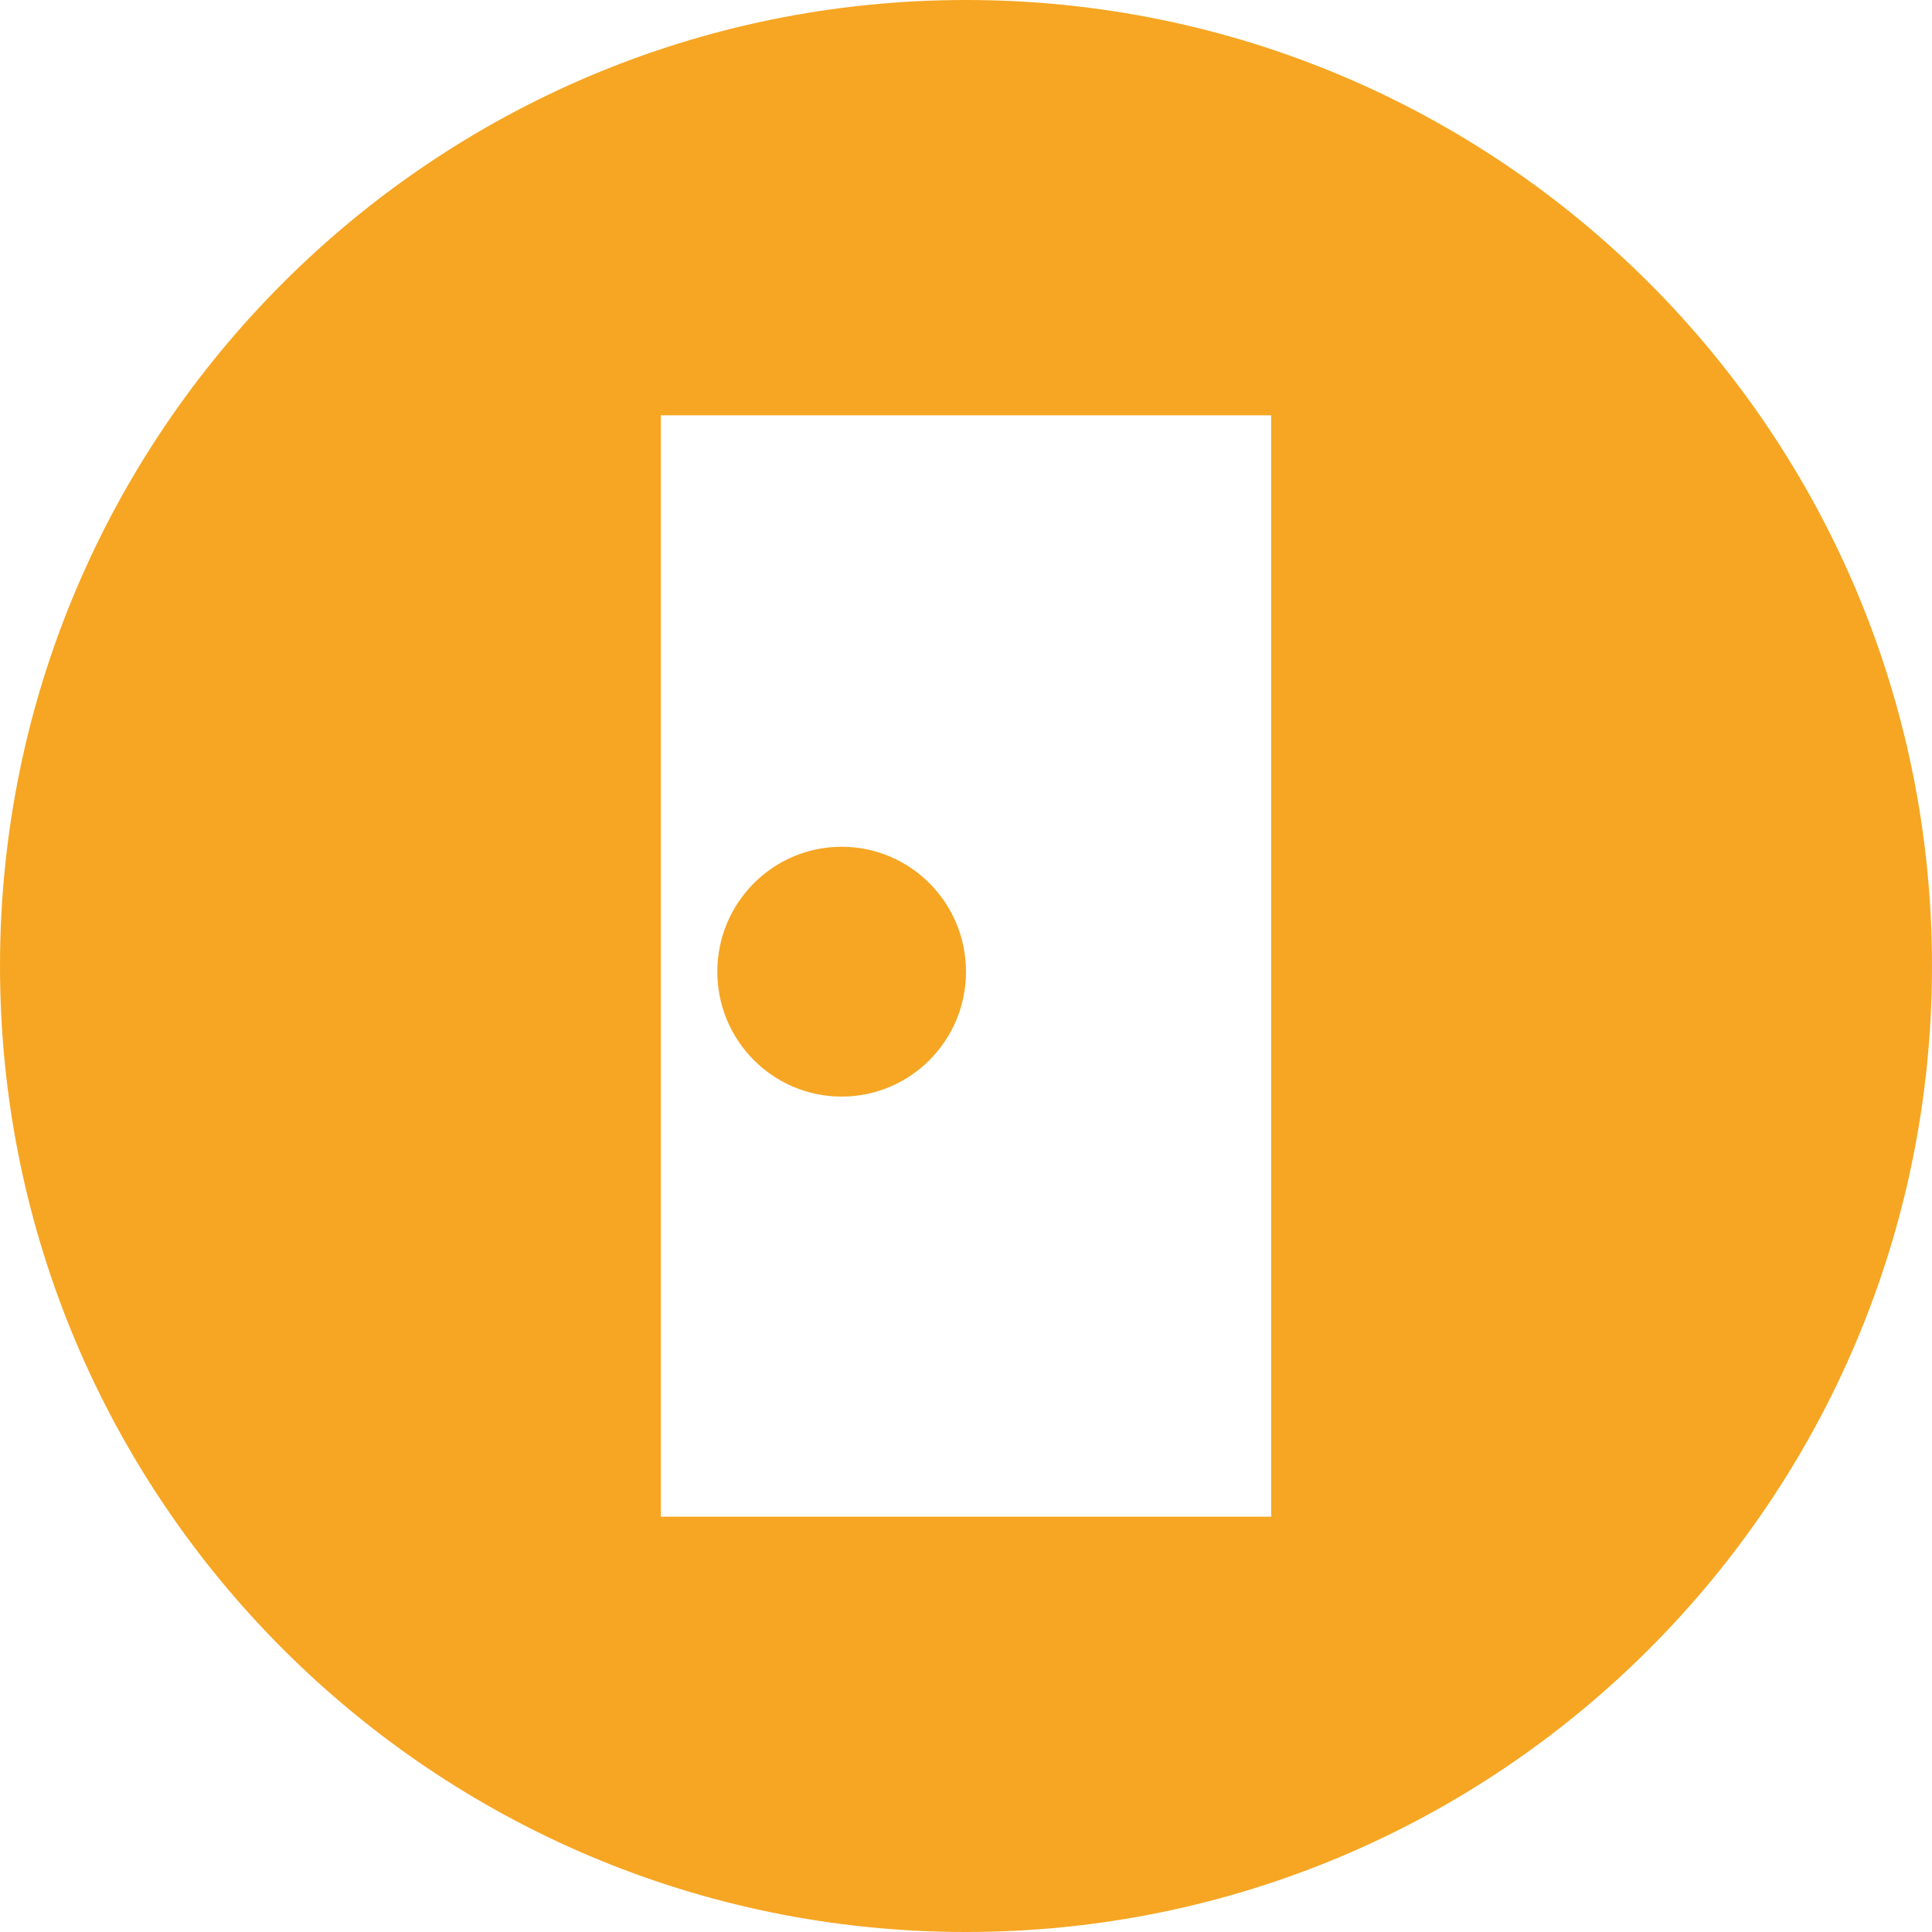 <?xml version="1.0" encoding="UTF-8" standalone="no"?>
<svg width="32px" height="32px" viewBox="0 0 32 32" version="1.1" xmlns="http://www.w3.org/2000/svg" xmlns:xlink="http://www.w3.org/1999/xlink" xmlns:sketch="http://www.bohemiancoding.com/sketch/ns">
    <!-- Generator: Sketch 3.4.4 (17249) - http://www.bohemiancoding.com/sketch -->
    <title>Oval 3</title>
    <desc>Created with Sketch.</desc>
    <defs></defs>
    <g id="Page-1" stroke="none" stroke-width="1" fill="none" fill-rule="evenodd" sketch:type="MSPage">
        <g id="fibbage-menu" sketch:type="MSArtboardGroup" transform="translate(-251, -813)" fill="#F6A623">
            <path d="M267,845 C275.837,845 283,837.837 283,829 C283,820.163 275.837,813 267,813 C258.163,813 251,820.163 251,829 C251,837.837 258.163,845 267,845 Z M261.945,819.879 L272.055,819.879 L272.055,838.121 L261.945,838.121 L261.945,819.879 Z M264.94,831.163 C266.078,831.163 267,830.236 267,829.094 C267,827.952 266.078,827.025 264.94,827.025 C263.803,827.025 262.881,827.952 262.881,829.094 C262.881,830.236 263.803,831.163 264.94,831.163 Z" id="Oval-3" sketch:type="MSShapeGroup"></path>
        </g>
    </g>
</svg>